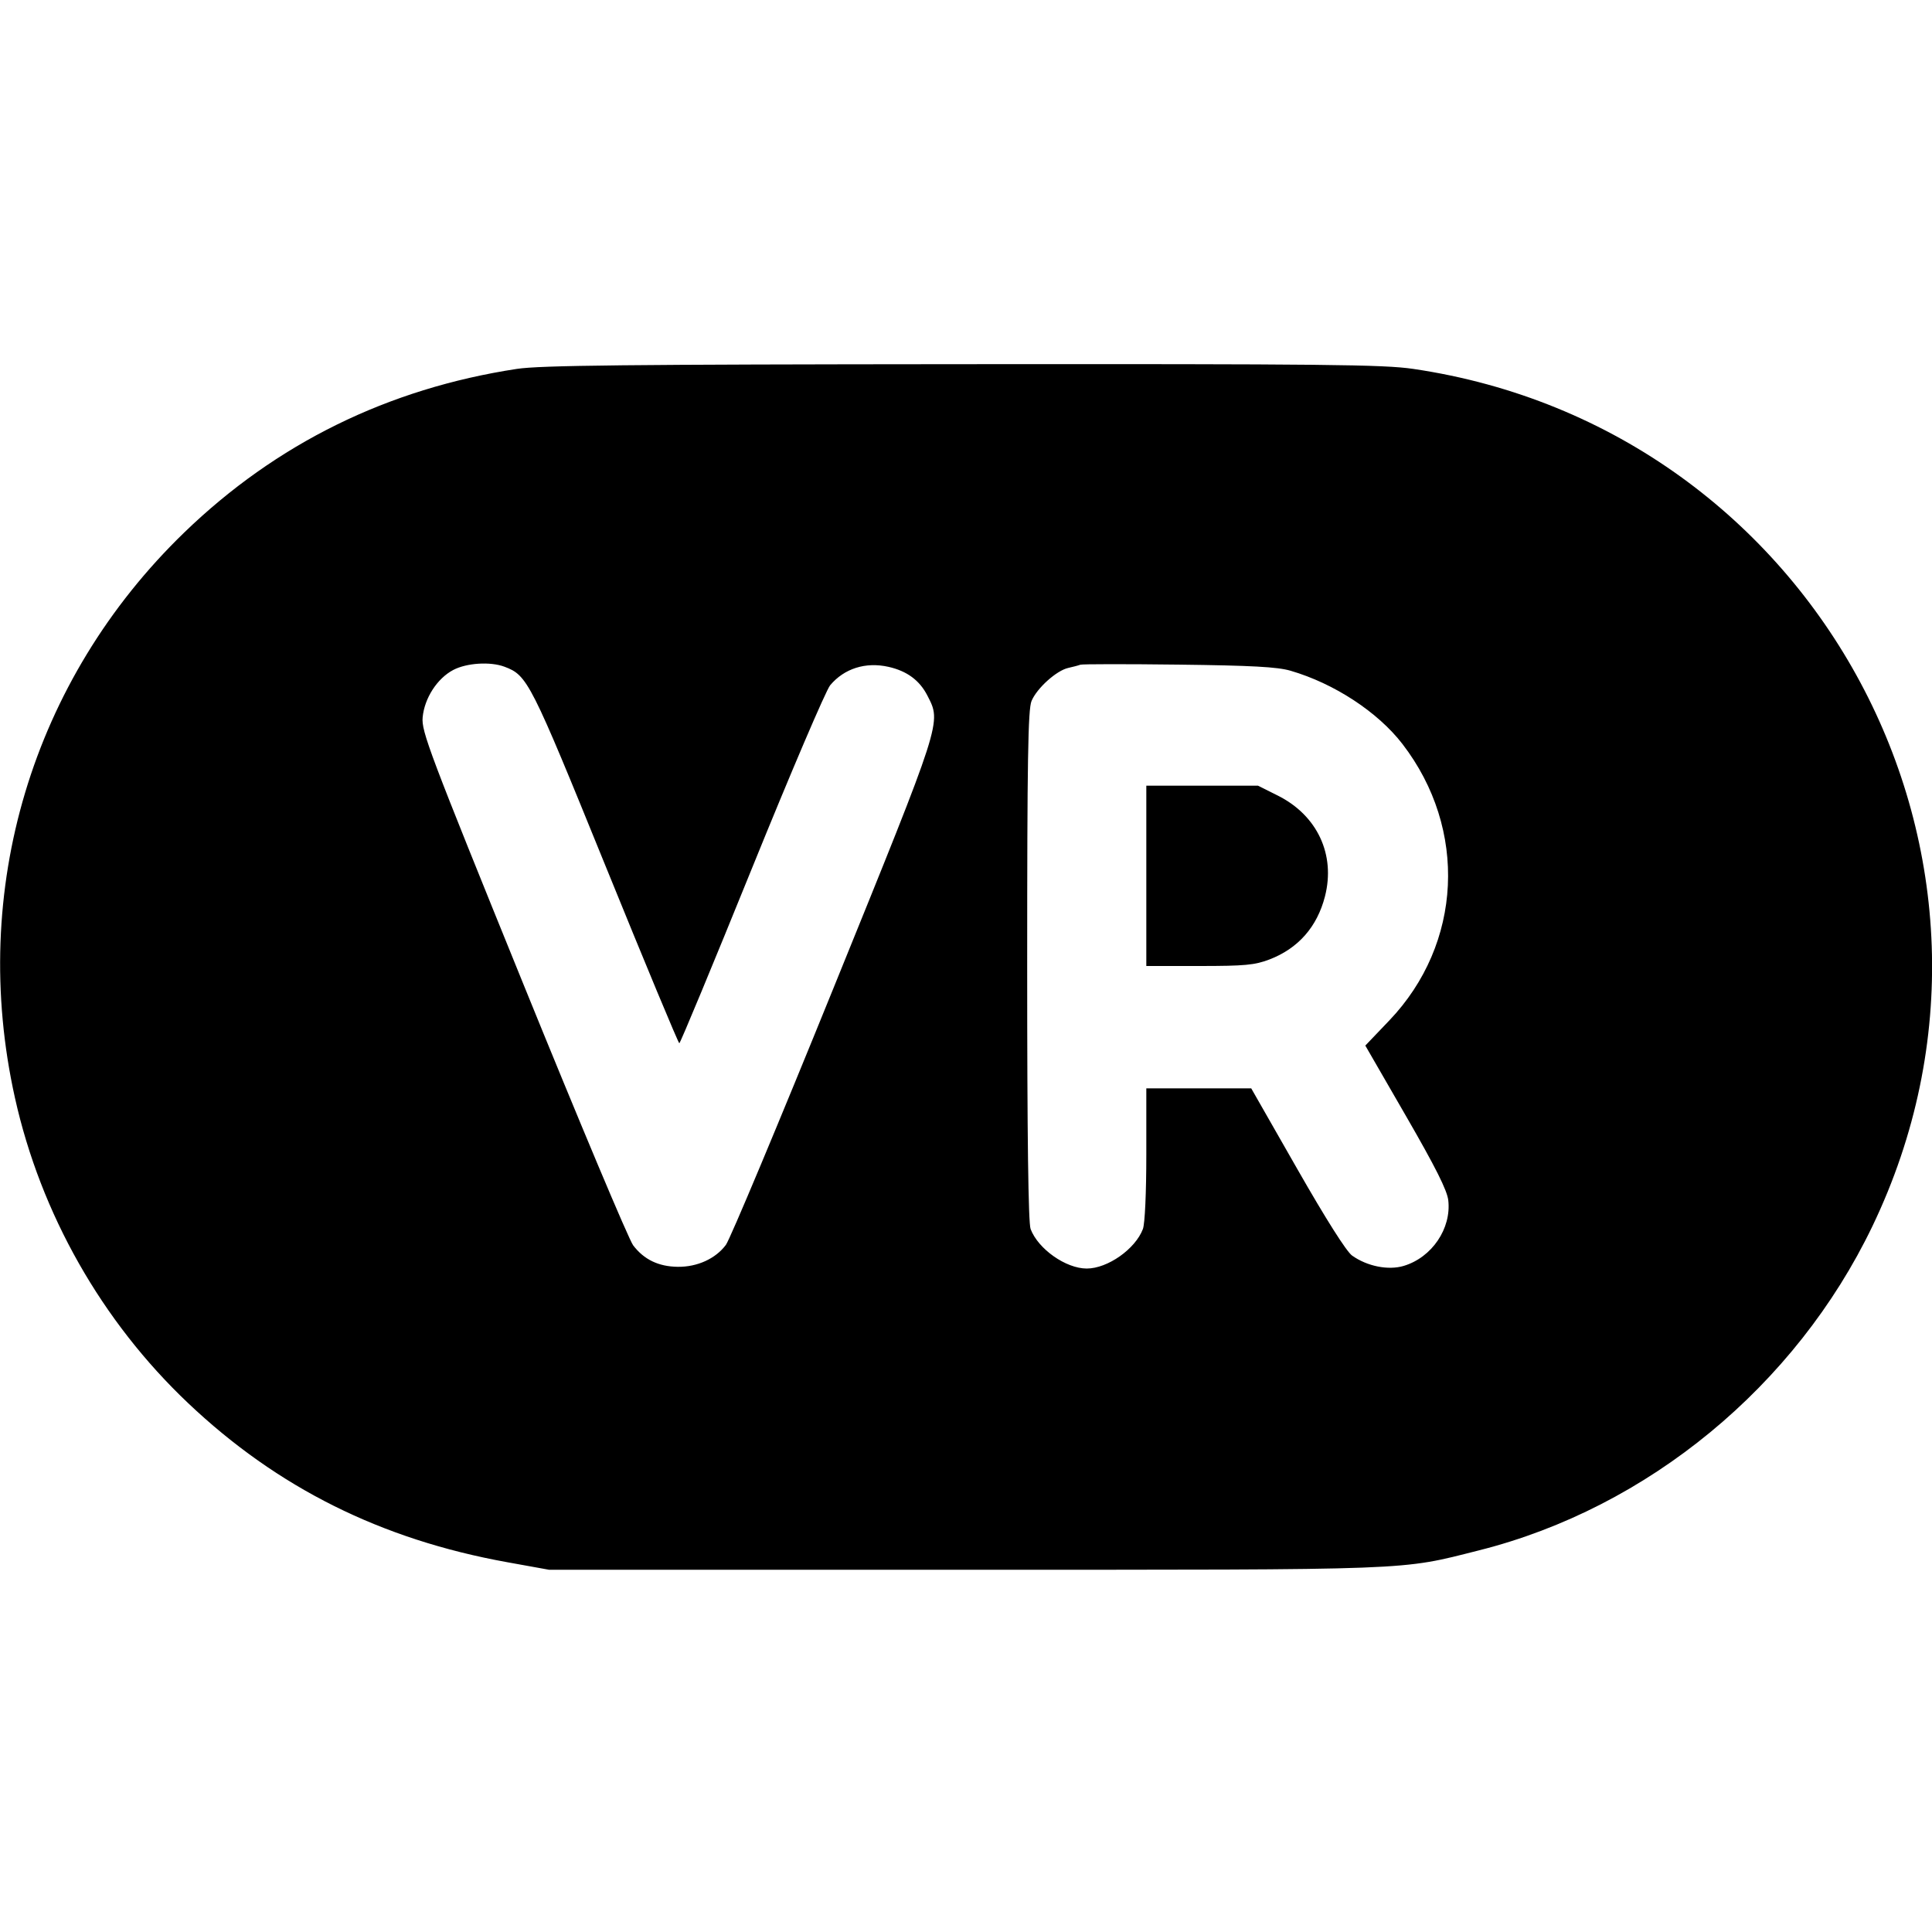 <svg fill="currentColor" viewBox="0 0 256 256" xmlns="http://www.w3.org/2000/svg"><path d="M68.480 48.882 C 51.407 51.486,36.606 58.767,24.413 70.560 C 4.219 90.091,-4.134 117.977,1.978 145.460 C 5.398 160.833,13.489 175.095,24.943 185.937 C 36.787 197.149,50.507 203.987,67.200 206.999 L 72.747 208.000 127.787 208.000 C 188.143 208.000,185.357 208.105,195.995 205.425 C 218.343 199.795,237.930 183.655,248.098 162.492 C 271.428 113.932,240.805 56.752,187.252 48.880 C 183.311 48.301,175.492 48.219,127.519 48.255 C 83.040 48.288,71.574 48.410,68.480 48.882 M66.852 88.346 C 69.900 89.495,70.271 90.227,80.266 114.818 C 85.502 127.700,89.888 138.239,90.013 138.237 C 90.138 138.236,94.457 127.833,99.612 115.121 C 104.767 102.408,109.443 91.461,110.005 90.794 C 111.872 88.575,114.699 87.682,117.714 88.357 C 120.180 88.910,121.852 90.144,122.890 92.179 C 124.741 95.808,124.930 95.220,110.453 130.898 C 103.149 148.899,96.728 164.224,96.184 164.953 C 94.819 166.784,92.398 167.888,89.813 167.859 C 87.264 167.830,85.329 166.899,83.898 165.014 C 83.319 164.251,76.763 148.651,69.329 130.347 C 56.875 99.682,55.828 96.908,56.003 95.050 C 56.242 92.511,57.929 89.897,60.052 88.776 C 61.827 87.839,64.979 87.640,66.852 88.346 M170.994 88.873 C 176.784 90.558,182.571 94.347,185.835 98.588 C 194.510 109.862,193.781 125.073,184.080 135.227 L 180.911 138.544 186.304 147.885 C 190.225 154.678,191.753 157.723,191.904 159.045 C 192.332 162.790,189.730 166.621,185.997 167.739 C 183.954 168.351,181.154 167.792,179.161 166.372 C 178.413 165.839,175.690 161.538,171.880 154.867 L 165.794 144.213 158.844 144.213 L 151.893 144.213 151.893 152.932 C 151.893 158.055,151.706 162.146,151.440 162.852 C 150.438 165.504,146.766 168.088,144.000 168.088 C 141.234 168.088,137.562 165.504,136.560 162.852 C 136.254 162.041,136.107 150.726,136.107 127.959 C 136.107 100.626,136.215 94.006,136.683 92.886 C 137.395 91.183,139.991 88.847,141.554 88.502 C 142.196 88.361,142.912 88.171,143.147 88.079 C 143.381 87.988,149.237 87.982,156.160 88.066 C 165.848 88.183,169.264 88.369,170.994 88.873 M151.893 116.053 L 151.893 128.000 158.917 128.000 C 164.937 128.000,166.264 127.877,168.197 127.138 C 172.009 125.681,174.529 122.821,175.565 118.776 C 176.984 113.237,174.545 108.032,169.303 105.412 L 166.690 104.107 159.292 104.107 L 151.893 104.107 151.893 116.053 " stroke="none" fill-rule="evenodd"></path></svg>